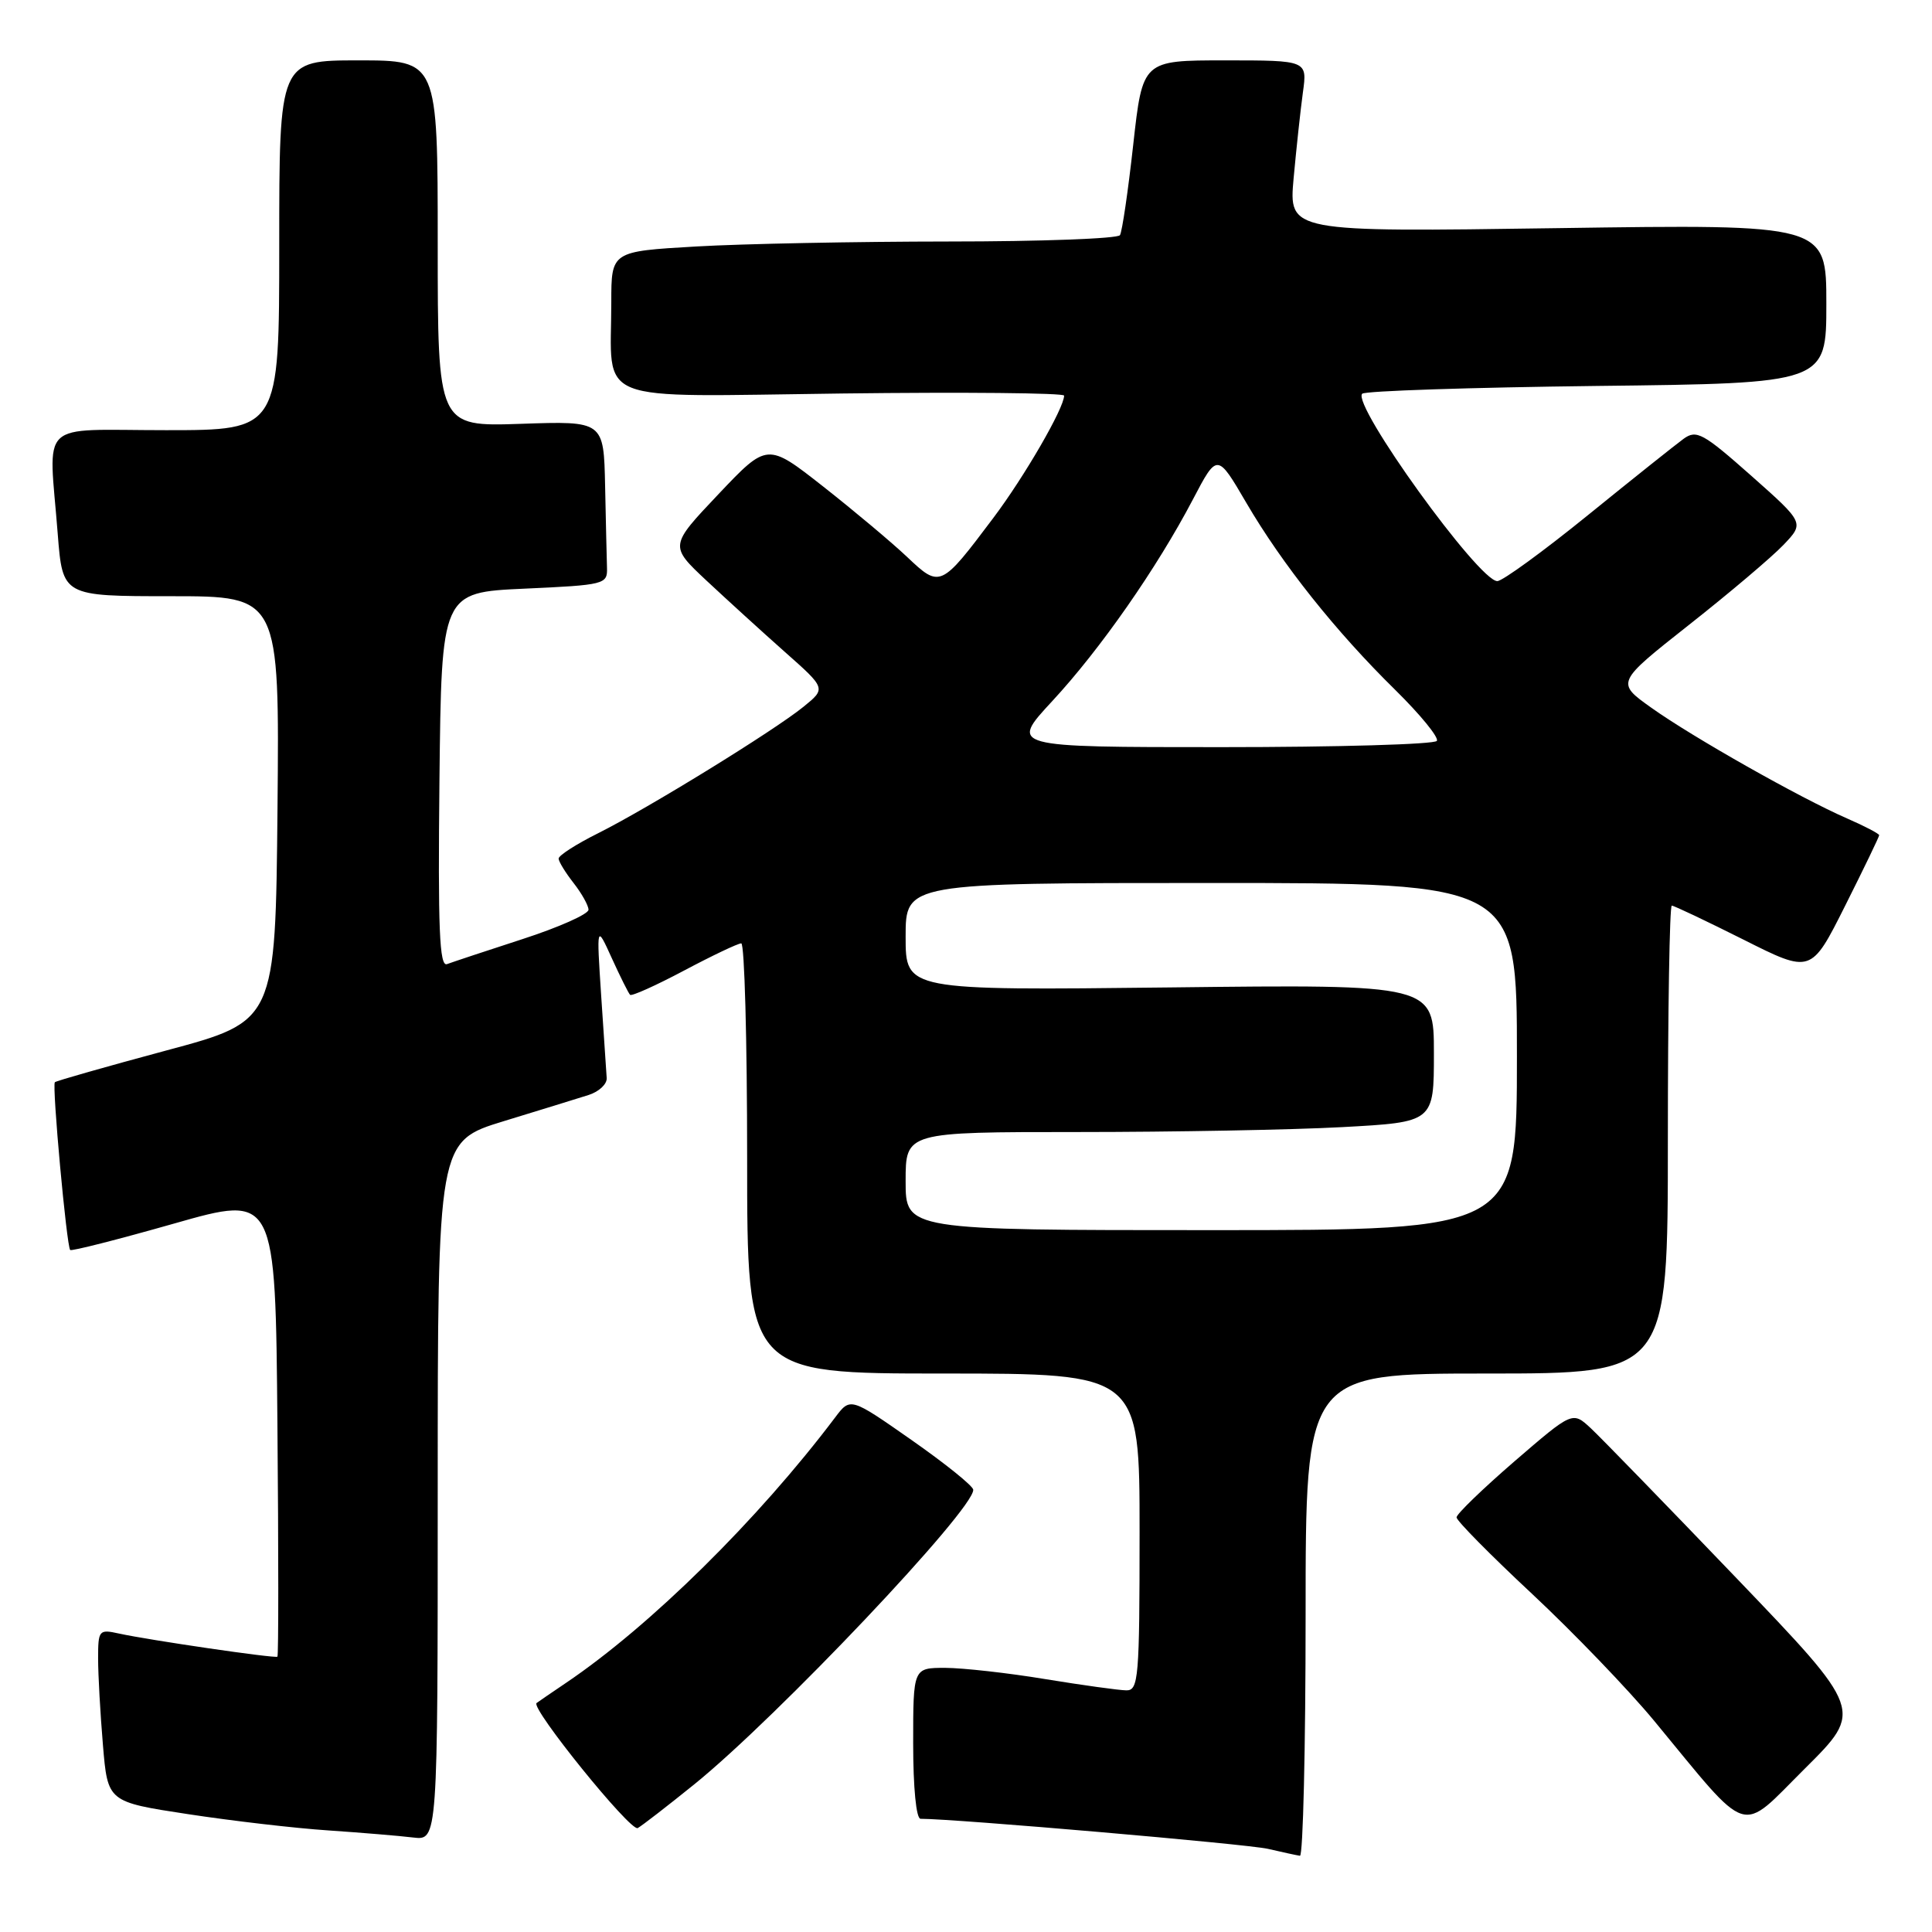 <?xml version="1.0" encoding="UTF-8" standalone="no"?>
<!DOCTYPE svg PUBLIC "-//W3C//DTD SVG 1.1//EN" "http://www.w3.org/Graphics/SVG/1.1/DTD/svg11.dtd" >
<svg xmlns="http://www.w3.org/2000/svg" xmlns:xlink="http://www.w3.org/1999/xlink" version="1.1" viewBox="0 0 256 256">
 <g >
 <path fill="currentColor"
d=" M 173.00 214.00 C 173.00 182.00 173.00 182.00 197.00 182.00 C 221.00 182.00 221.00 182.00 221.00 151.00 C 221.00 133.95 221.23 120.00 221.52 120.00 C 221.81 120.00 226.08 122.03 231.01 124.50 C 239.98 129.01 239.98 129.01 244.49 120.02 C 246.97 115.08 249.00 110.87 249.00 110.67 C 249.00 110.47 247.09 109.47 244.75 108.45 C 238.55 105.75 224.23 97.65 218.81 93.78 C 214.12 90.44 214.12 90.44 223.81 82.79 C 229.14 78.59 234.76 73.83 236.30 72.22 C 239.10 69.29 239.10 69.29 232.04 63.03 C 225.66 57.38 224.79 56.91 223.09 58.14 C 222.06 58.89 216.35 63.44 210.42 68.25 C 204.49 73.06 199.08 77.00 198.40 77.00 C 195.94 77.00 179.07 53.60 180.50 52.17 C 180.87 51.80 194.85 51.34 211.58 51.14 C 242.00 50.79 242.00 50.79 242.00 40.25 C 242.00 29.71 242.00 29.71 206.38 30.23 C 170.77 30.75 170.77 30.75 171.41 23.63 C 171.77 19.71 172.32 14.59 172.64 12.25 C 173.23 8.00 173.23 8.00 162.31 8.00 C 151.40 8.00 151.40 8.00 150.16 19.16 C 149.48 25.30 148.69 30.70 148.40 31.16 C 148.12 31.62 137.90 32.00 125.69 32.00 C 113.49 32.01 98.44 32.30 92.25 32.66 C 81.00 33.31 81.00 33.31 81.00 40.03 C 81.00 53.74 78.00 52.55 111.58 52.14 C 127.76 51.94 141.00 52.07 141.00 52.42 C 141.00 54.07 135.76 63.13 131.62 68.63 C 124.66 77.89 124.56 77.93 120.21 73.81 C 118.17 71.88 113.16 67.68 109.08 64.47 C 101.67 58.65 101.67 58.65 95.19 65.49 C 88.71 72.33 88.71 72.33 93.60 76.92 C 96.30 79.44 100.97 83.70 103.98 86.37 C 109.46 91.22 109.46 91.22 106.48 93.64 C 102.54 96.84 85.87 107.10 79.25 110.41 C 76.36 111.85 74.01 113.36 74.02 113.77 C 74.03 114.17 74.92 115.62 76.00 117.00 C 77.08 118.38 77.97 119.97 77.98 120.54 C 77.99 121.12 74.06 122.87 69.25 124.43 C 64.44 125.99 59.93 127.49 59.23 127.75 C 58.23 128.13 58.02 123.11 58.23 103.36 C 58.50 78.50 58.50 78.50 69.50 78.00 C 80.12 77.52 80.50 77.42 80.43 75.25 C 80.39 74.01 80.28 69.13 80.18 64.39 C 80.00 55.78 80.00 55.78 69.00 56.16 C 58.00 56.53 58.00 56.53 58.00 32.27 C 58.00 8.00 58.00 8.00 47.50 8.00 C 37.00 8.00 37.00 8.00 37.00 32.50 C 37.00 57.00 37.00 57.00 22.00 57.00 C 4.78 57.00 6.46 55.39 7.65 70.75 C 8.30 79.00 8.30 79.00 22.66 79.00 C 37.03 79.00 37.03 79.00 36.77 107.16 C 36.50 135.32 36.50 135.32 22.05 139.19 C 14.10 141.33 7.45 143.22 7.27 143.40 C 6.87 143.79 8.83 165.16 9.30 165.63 C 9.48 165.81 15.67 164.23 23.06 162.13 C 36.50 158.30 36.50 158.30 36.76 188.80 C 36.91 205.58 36.91 219.40 36.76 219.52 C 36.45 219.77 19.77 217.33 15.75 216.45 C 13.11 215.87 13.00 216.00 13.00 219.77 C 13.00 221.93 13.29 227.09 13.64 231.23 C 14.27 238.76 14.27 238.76 24.89 240.38 C 30.72 241.27 39.10 242.25 43.50 242.54 C 47.90 242.84 52.96 243.26 54.75 243.48 C 58.00 243.87 58.00 243.87 58.00 197.55 C 58.00 151.24 58.00 151.24 66.75 148.56 C 71.56 147.09 76.62 145.53 78.00 145.09 C 79.38 144.65 80.45 143.64 80.39 142.84 C 80.34 142.05 80.01 137.15 79.66 131.95 C 79.04 122.50 79.04 122.50 81.07 126.97 C 82.19 129.43 83.28 131.61 83.49 131.82 C 83.70 132.03 86.92 130.58 90.65 128.60 C 94.38 126.62 97.79 125.00 98.22 125.00 C 98.65 125.00 99.00 137.82 99.00 153.50 C 99.00 182.00 99.00 182.00 125.00 182.00 C 151.00 182.00 151.00 182.00 151.00 203.00 C 151.00 222.34 150.86 224.00 149.25 223.98 C 148.29 223.97 143.45 223.30 138.50 222.49 C 133.55 221.67 127.59 221.01 125.25 221.00 C 121.00 221.00 121.00 221.00 121.00 231.00 C 121.00 236.88 121.40 241.00 121.98 241.00 C 126.58 241.00 165.28 244.35 168.00 244.98 C 169.93 245.43 171.84 245.84 172.25 245.90 C 172.66 245.95 173.00 231.60 173.00 214.00 Z  M 92.00 236.43 C 102.97 227.56 129.08 199.99 128.96 197.40 C 128.94 196.90 125.26 193.94 120.80 190.82 C 112.68 185.14 112.68 185.14 110.66 187.82 C 100.44 201.37 86.14 215.47 75.00 222.99 C 73.08 224.29 71.32 225.49 71.10 225.66 C 70.26 226.30 83.55 242.74 84.50 242.23 C 85.05 241.93 88.42 239.32 92.00 236.43 Z  M 230.05 209.07 C 220.79 199.41 212.12 190.49 210.79 189.25 C 208.37 187.00 208.37 187.00 200.68 193.63 C 196.46 197.28 193.00 200.62 193.00 201.06 C 193.00 201.50 197.49 206.05 202.99 211.18 C 208.48 216.31 215.76 223.88 219.17 228.00 C 232.10 243.66 230.35 243.10 239.16 234.34 C 246.90 226.65 246.90 226.65 230.05 209.07 Z  M 120.00 156.50 C 120.00 150.00 120.00 150.00 142.84 150.00 C 155.41 150.00 171.16 149.71 177.84 149.35 C 190.00 148.69 190.00 148.69 190.00 139.56 C 190.00 130.43 190.00 130.43 155.00 130.84 C 120.00 131.24 120.00 131.24 120.00 124.12 C 120.00 117.00 120.00 117.00 160.50 117.00 C 201.00 117.00 201.00 117.00 201.00 140.00 C 201.00 163.00 201.00 163.00 160.50 163.00 C 120.00 163.00 120.00 163.00 120.00 156.50 Z  M 139.42 92.91 C 145.80 86.03 153.31 75.25 158.07 66.17 C 161.29 60.03 161.29 60.03 165.14 66.62 C 169.91 74.78 176.99 83.67 184.88 91.42 C 188.19 94.68 190.68 97.72 190.39 98.17 C 190.11 98.63 177.26 99.00 161.83 99.00 C 133.78 99.00 133.78 99.00 139.42 92.91 Z "/>
</g>
</svg>